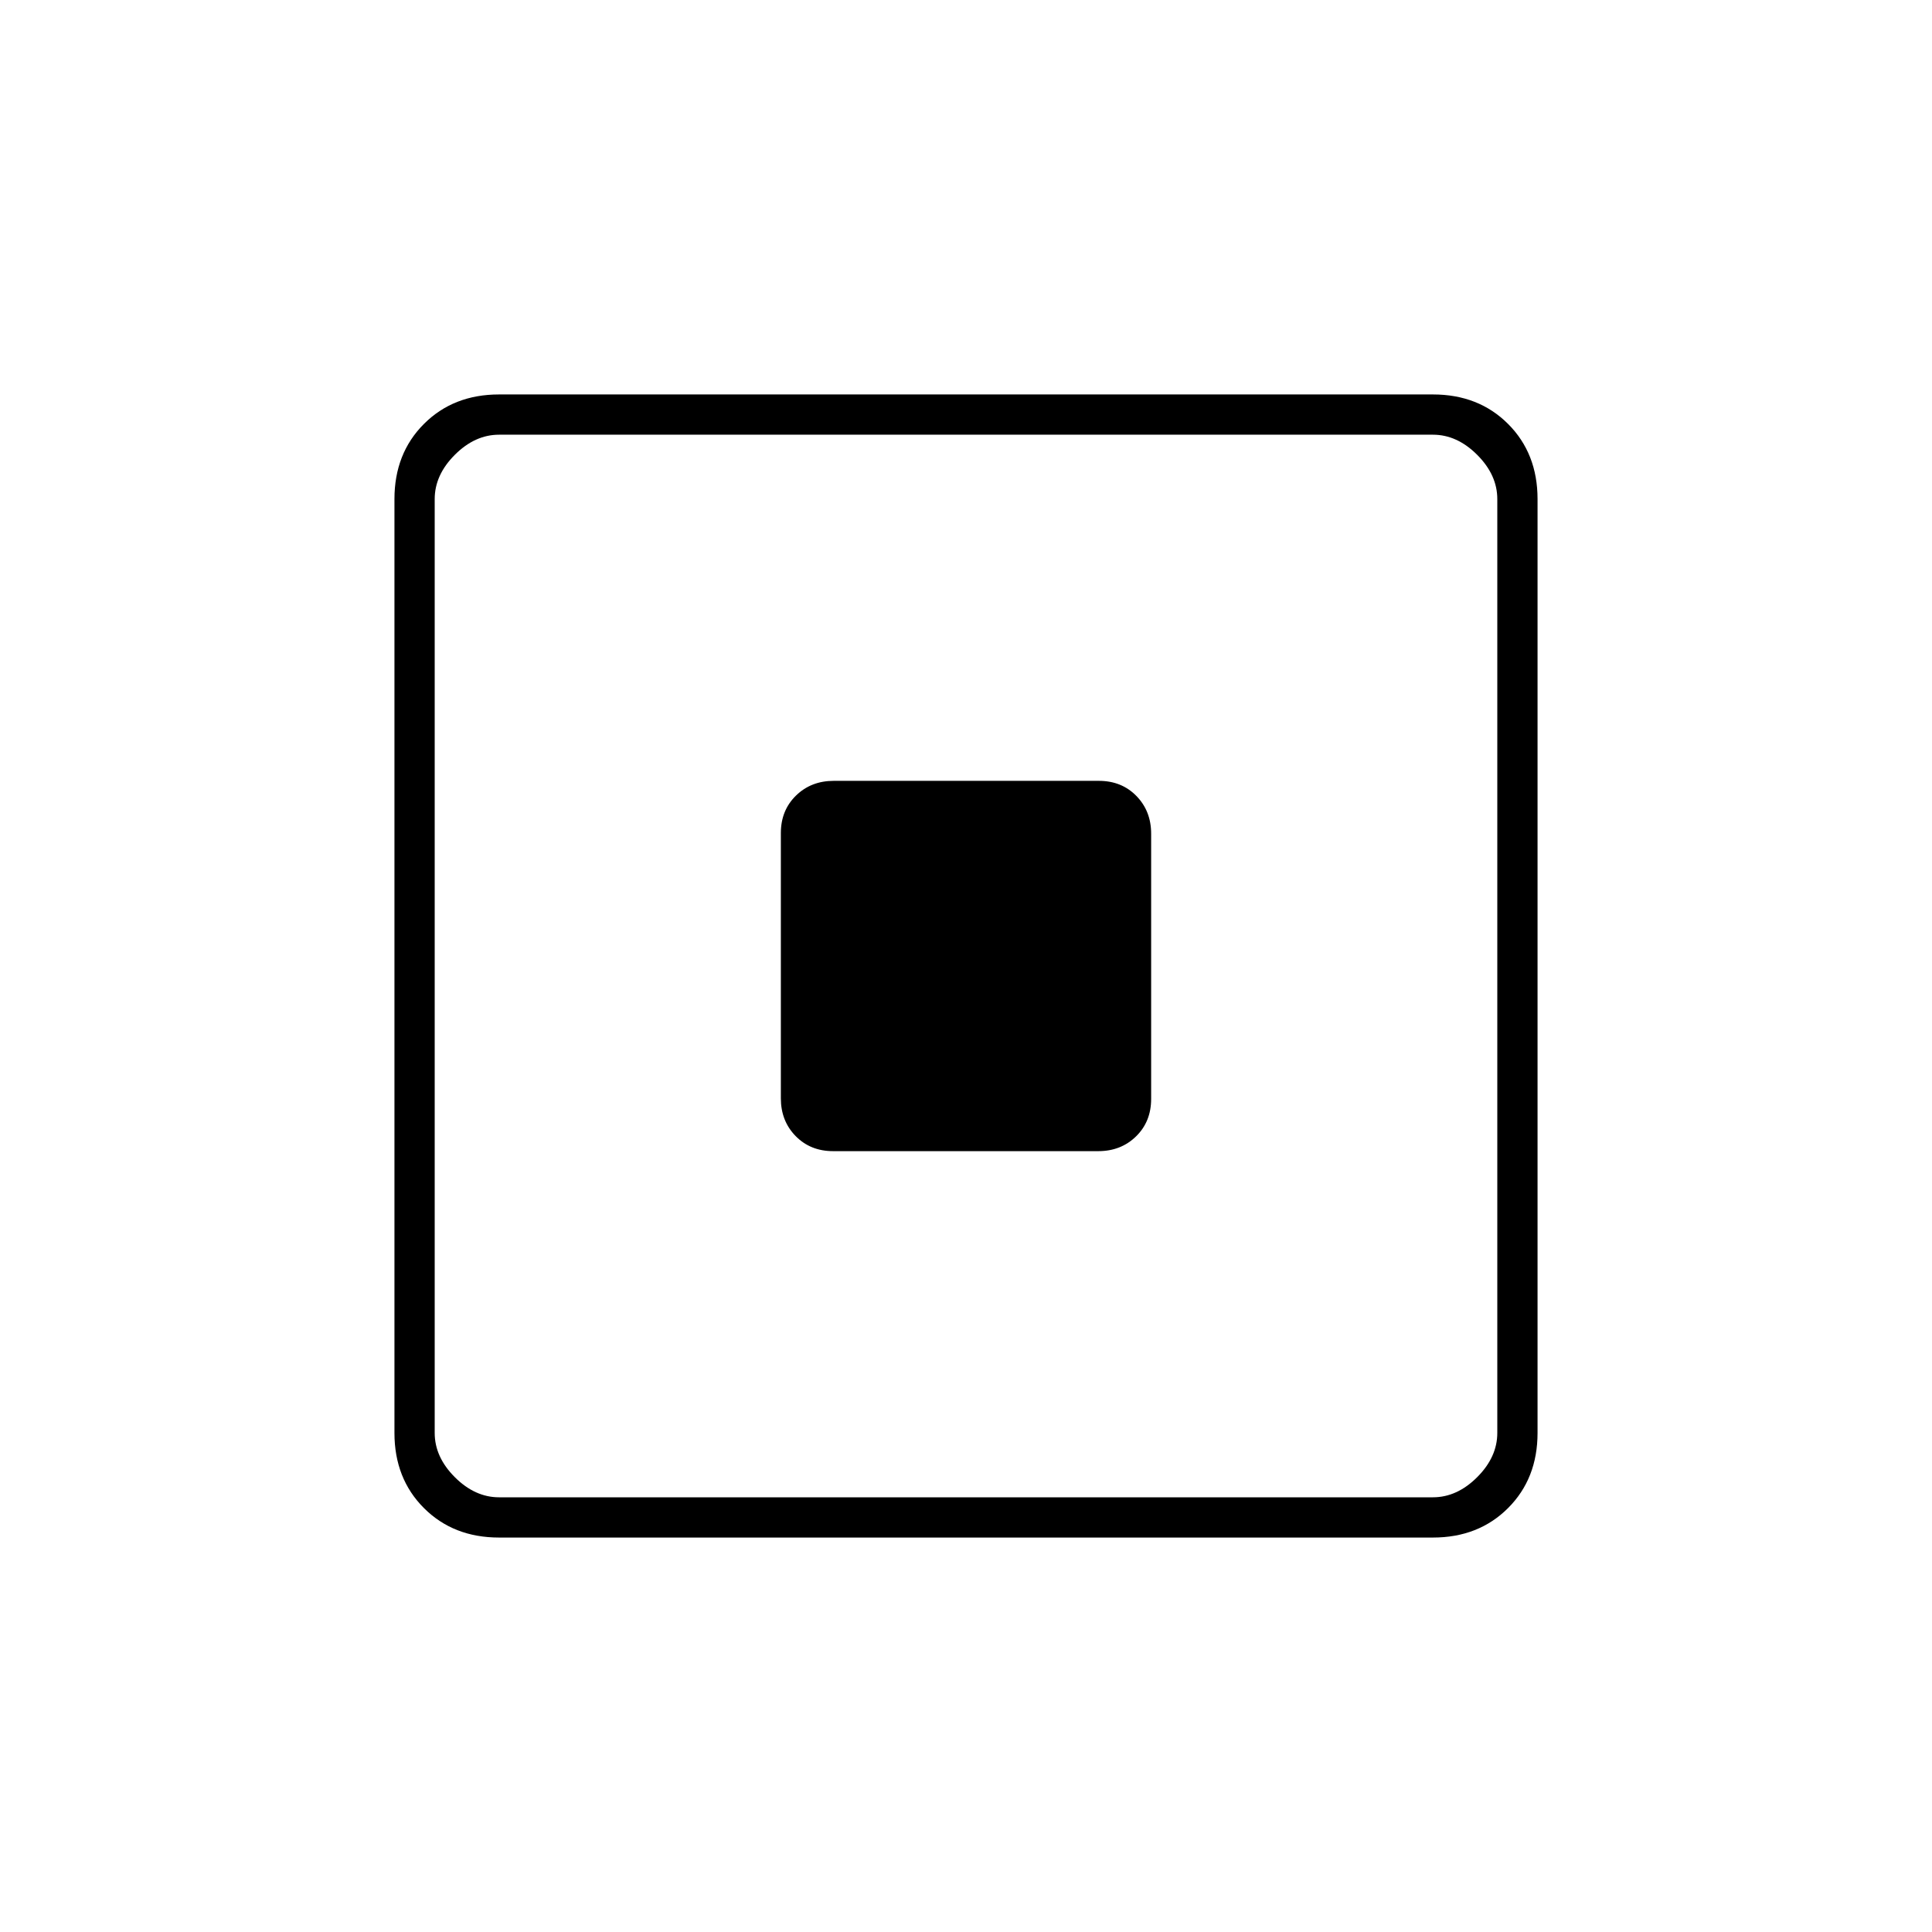 <svg xmlns="http://www.w3.org/2000/svg" height="20" viewBox="0 -960 960 960" width="20"><path d="M413.96-388h131.76q11.28 0 18.78-7.34 7.5-7.34 7.5-18.62v-131.76q0-11.28-7.34-18.78-7.34-7.5-18.62-7.5H414.28q-11.28 0-18.78 7.34-7.5 7.34-7.5 18.62v131.76q0 11.28 7.34 18.78 7.34 7.5 18.62 7.5ZM248-196q-22.7 0-37.35-14.65Q196-225.3 196-248v-464q0-22.7 14.65-37.35Q225.3-764 248-764h464q22.7 0 37.35 14.65Q764-734.7 764-712v464q0 22.7-14.65 37.35Q734.7-196 712-196H248Zm0-20h464q12 0 22-10t10-22v-464q0-12-10-22t-22-10H248q-12 0-22 10t-10 22v464q0 12 10 22t22 10Zm-32-528v528-528Z"/></svg>